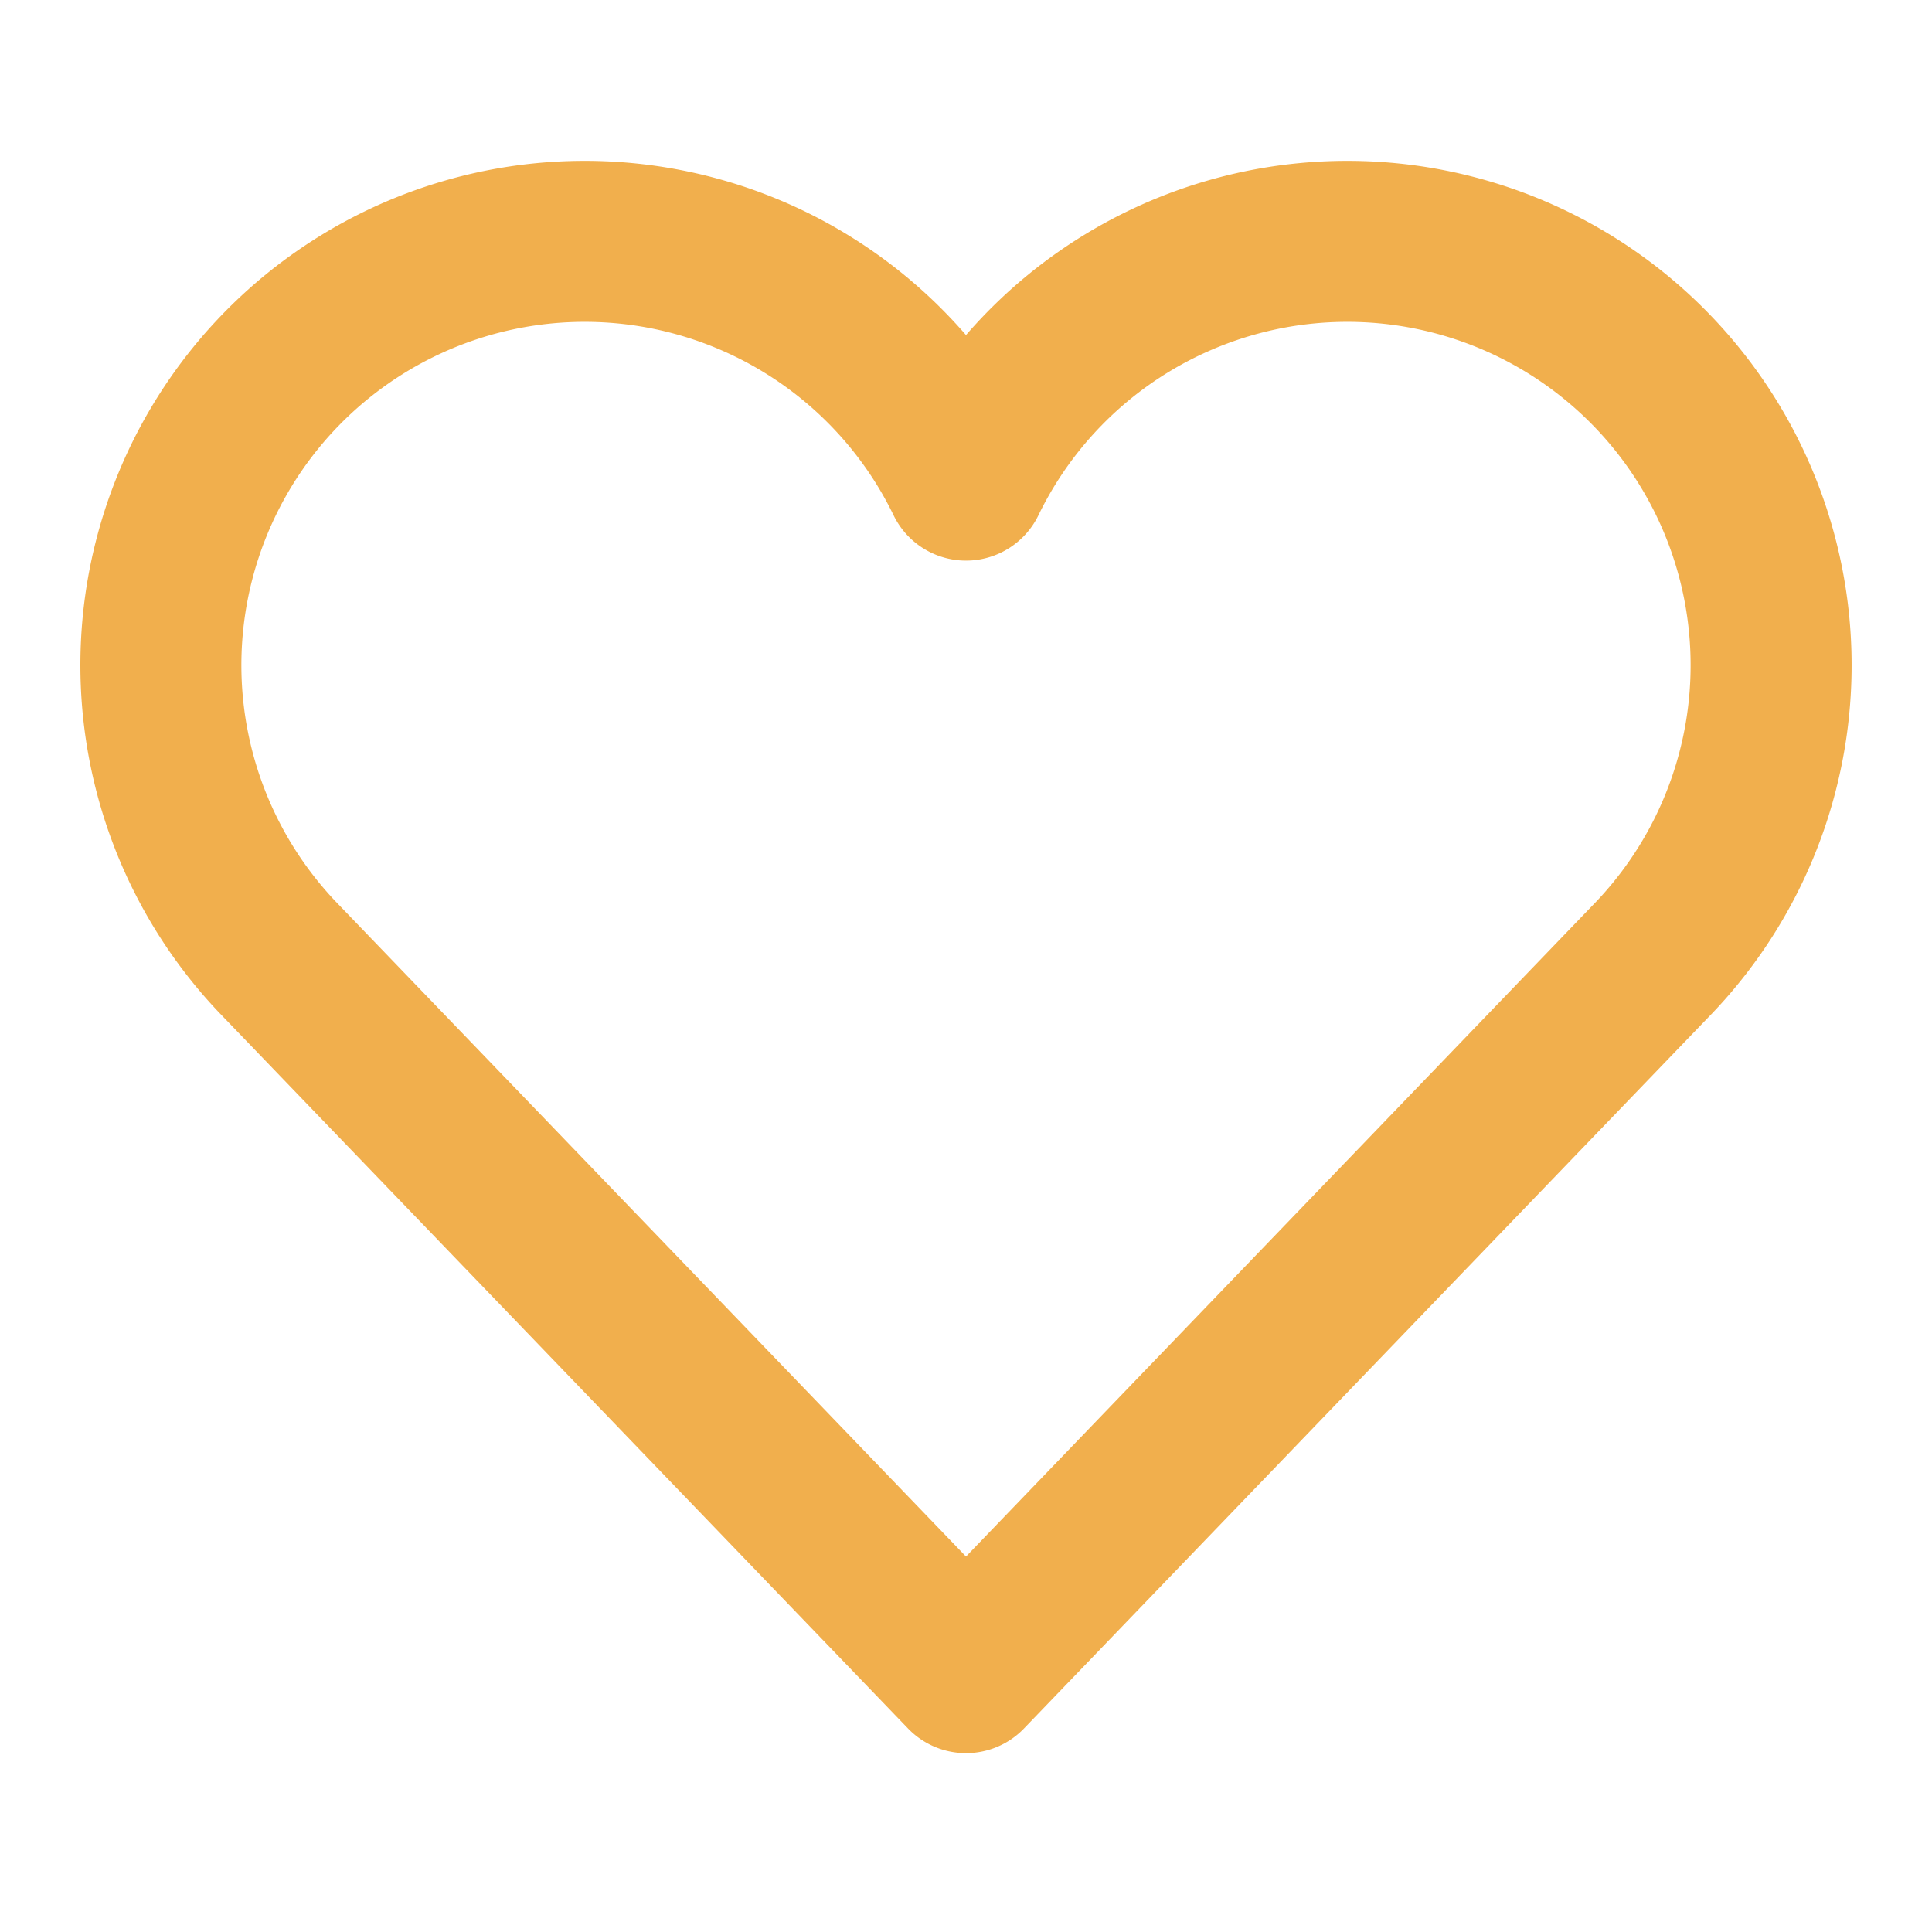 <svg xmlns="http://www.w3.org/2000/svg" height="24" width="24" viewBox="0 0 24 24"><title>hearts suit</title><g stroke-linecap="round" stroke-width="2" fill="none" stroke="#f1af4d" stroke-linejoin="round" class="nc-icon-wrapper"><path d="M20.554,11.889,12,20.778,3.446,11.889A5.265,5.265,0,1,1,12,5.964a5.265,5.265,0,1,1,8.554,5.925Z"></path></g></svg>